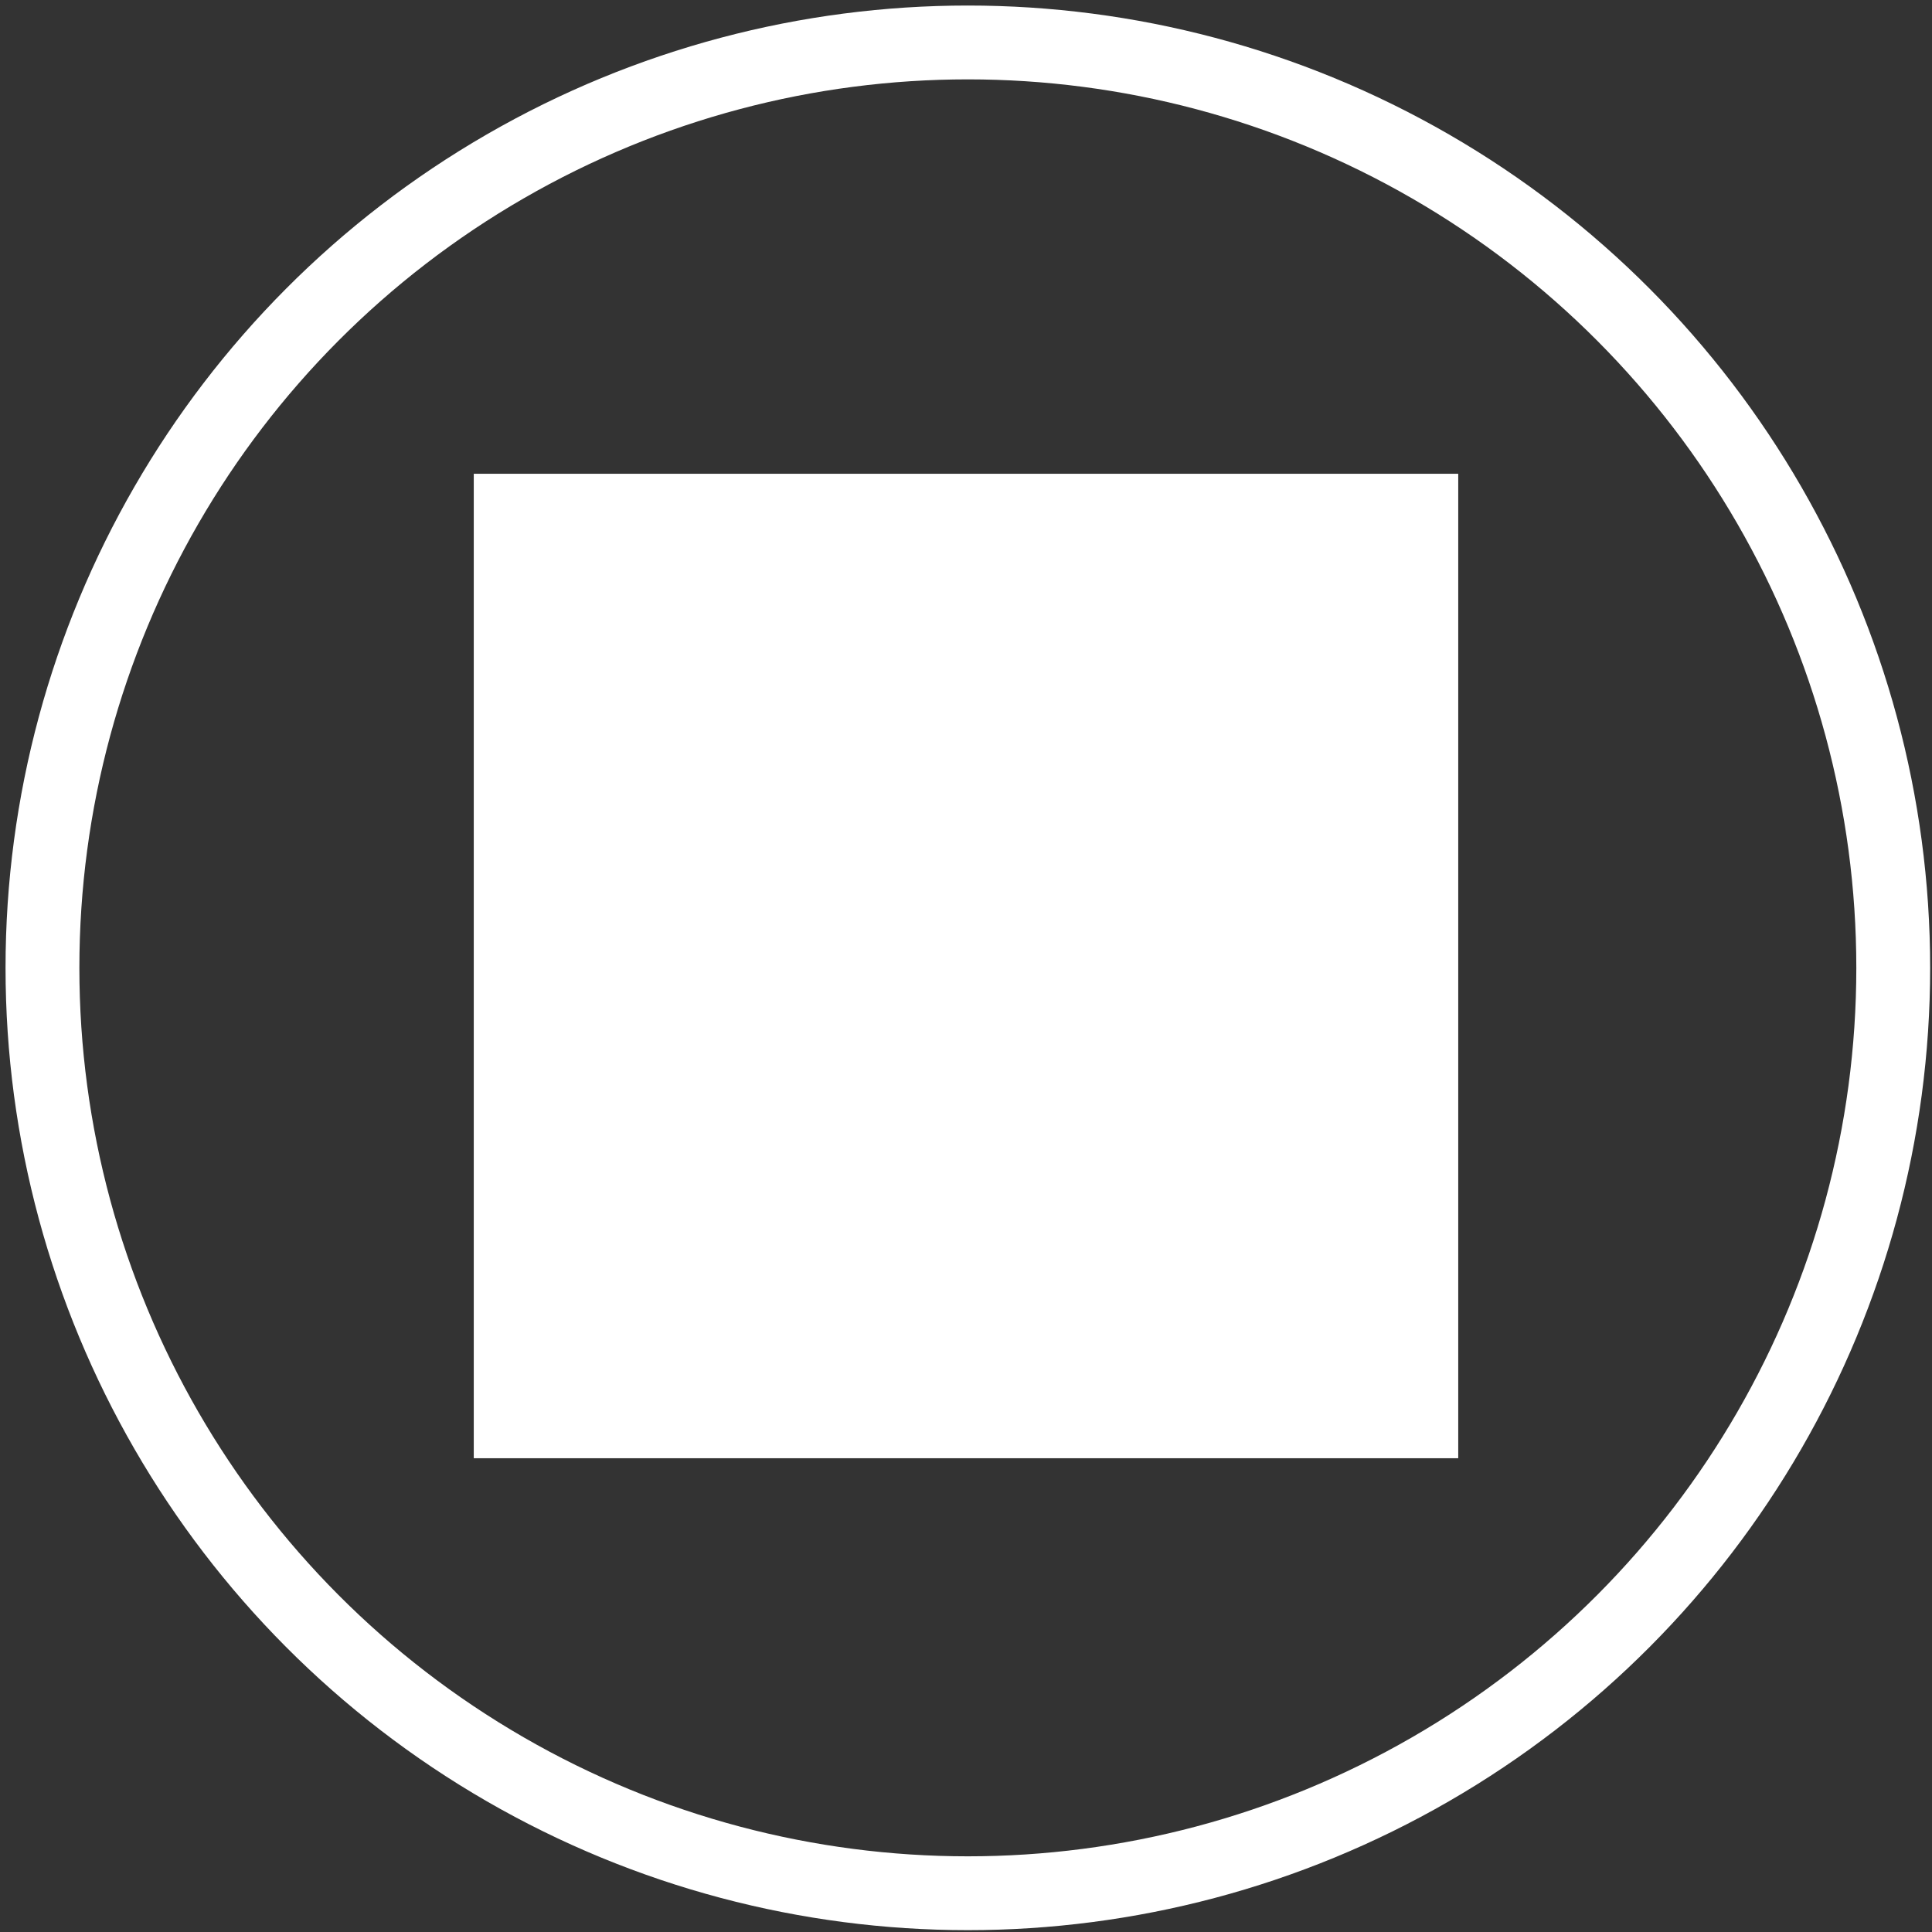 <?xml version="1.0" encoding="UTF-8"?>
<svg width="157px" height="157px" viewBox="0 0 157 157" version="1.1" xmlns="http://www.w3.org/2000/svg" xmlns:xlink="http://www.w3.org/1999/xlink">
    <rect x="0" y="0" width="157" height="157" fill="#333333" stroke="none"/>
    <!-- Generator: Sketch 41.2 (35397) - http://www.bohemiancoding.com/sketch -->
    <title>stop</title>
    <desc>Created with Sketch.</desc>
    <defs></defs>
    <g id="Page-1" stroke="none" stroke-width="1" fill="none" fill-rule="evenodd">
        <g id="Artboard" transform="translate(-533, -205)">
            <g id="stop" transform="translate(536, 208)">
                <g id="Group">
                    <g id="Circle" stroke-width="6" stroke="#FFFFFF">
                        <circle id="Oval" cx="75.65" cy="75.65" r="75.2"></circle>
                    </g>
                    <rect id="Rectangle" fill="#FFFFFF" x="35.5" y="35.5" width="80" height="80"></rect>
                </g>
            </g>
        </g>
    </g>
</svg>